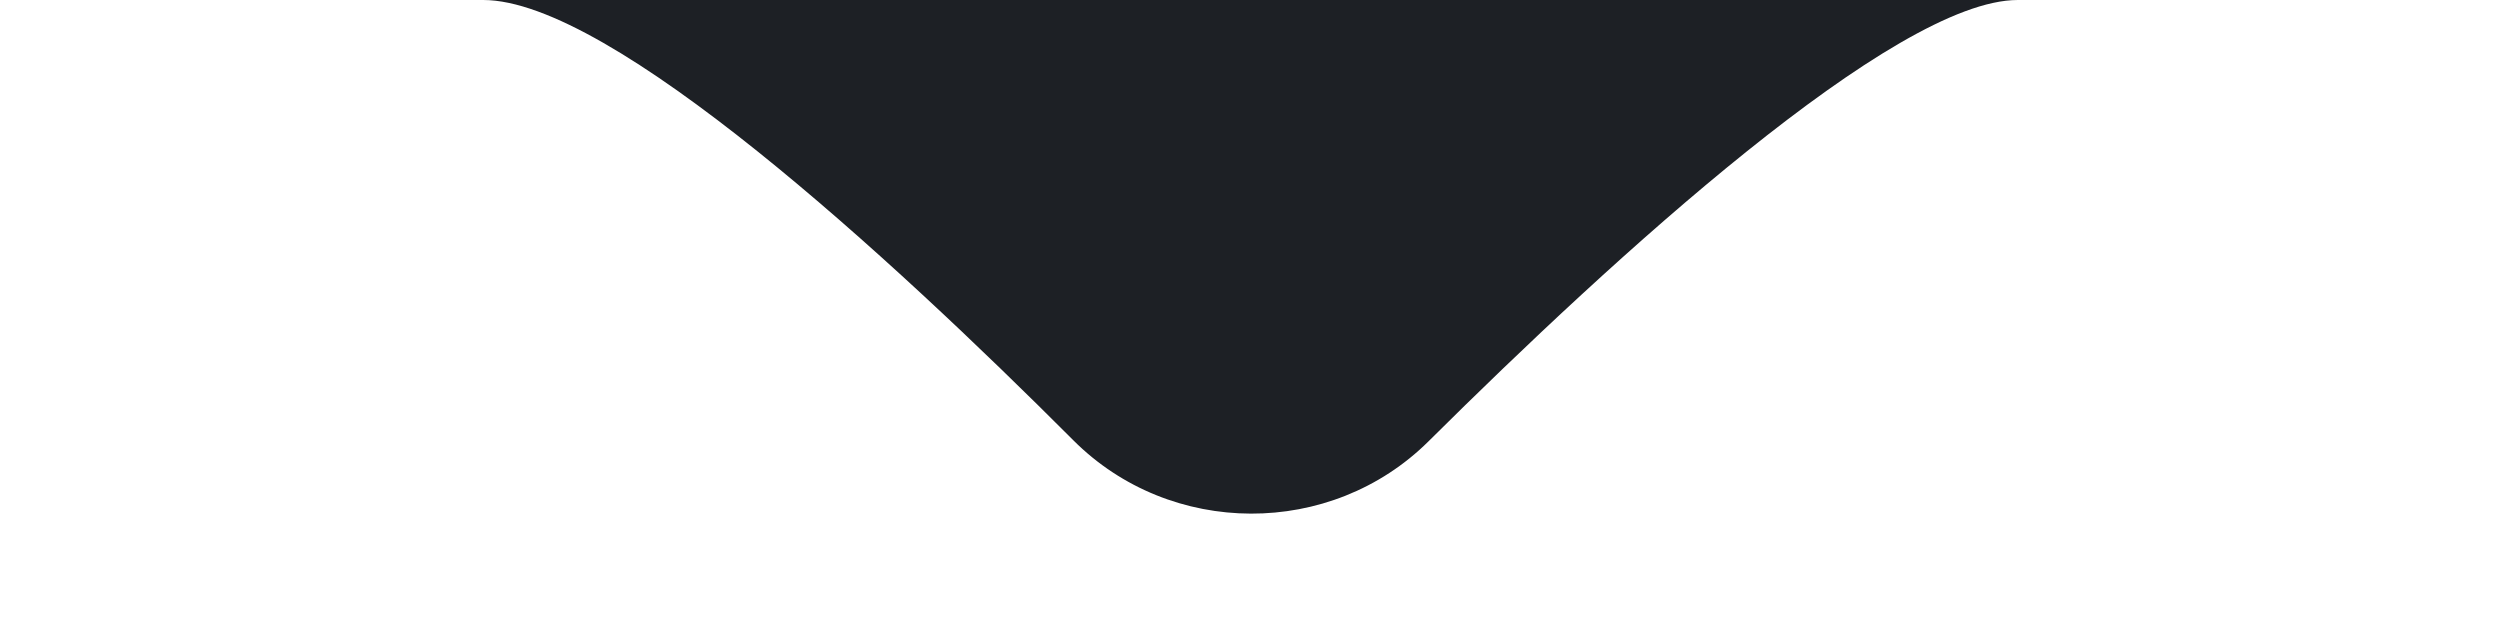 <svg width="32" height="8" viewBox="0 0 32 8" fill="none" xmlns="http://www.w3.org/2000/svg">
<path d="M18.287 5.647C17.037 6.889 14.983 6.882 13.738 5.635C11.383 3.276 7.818 1.58956e-06 6.185 1.73225e-06C3.635 1.95522e-06 28.283 -1.99591e-07 25.828 1.50579e-08C24.254 1.52643e-07 20.663 3.287 18.287 5.647Z" fill="#1D2025"/>
</svg>
